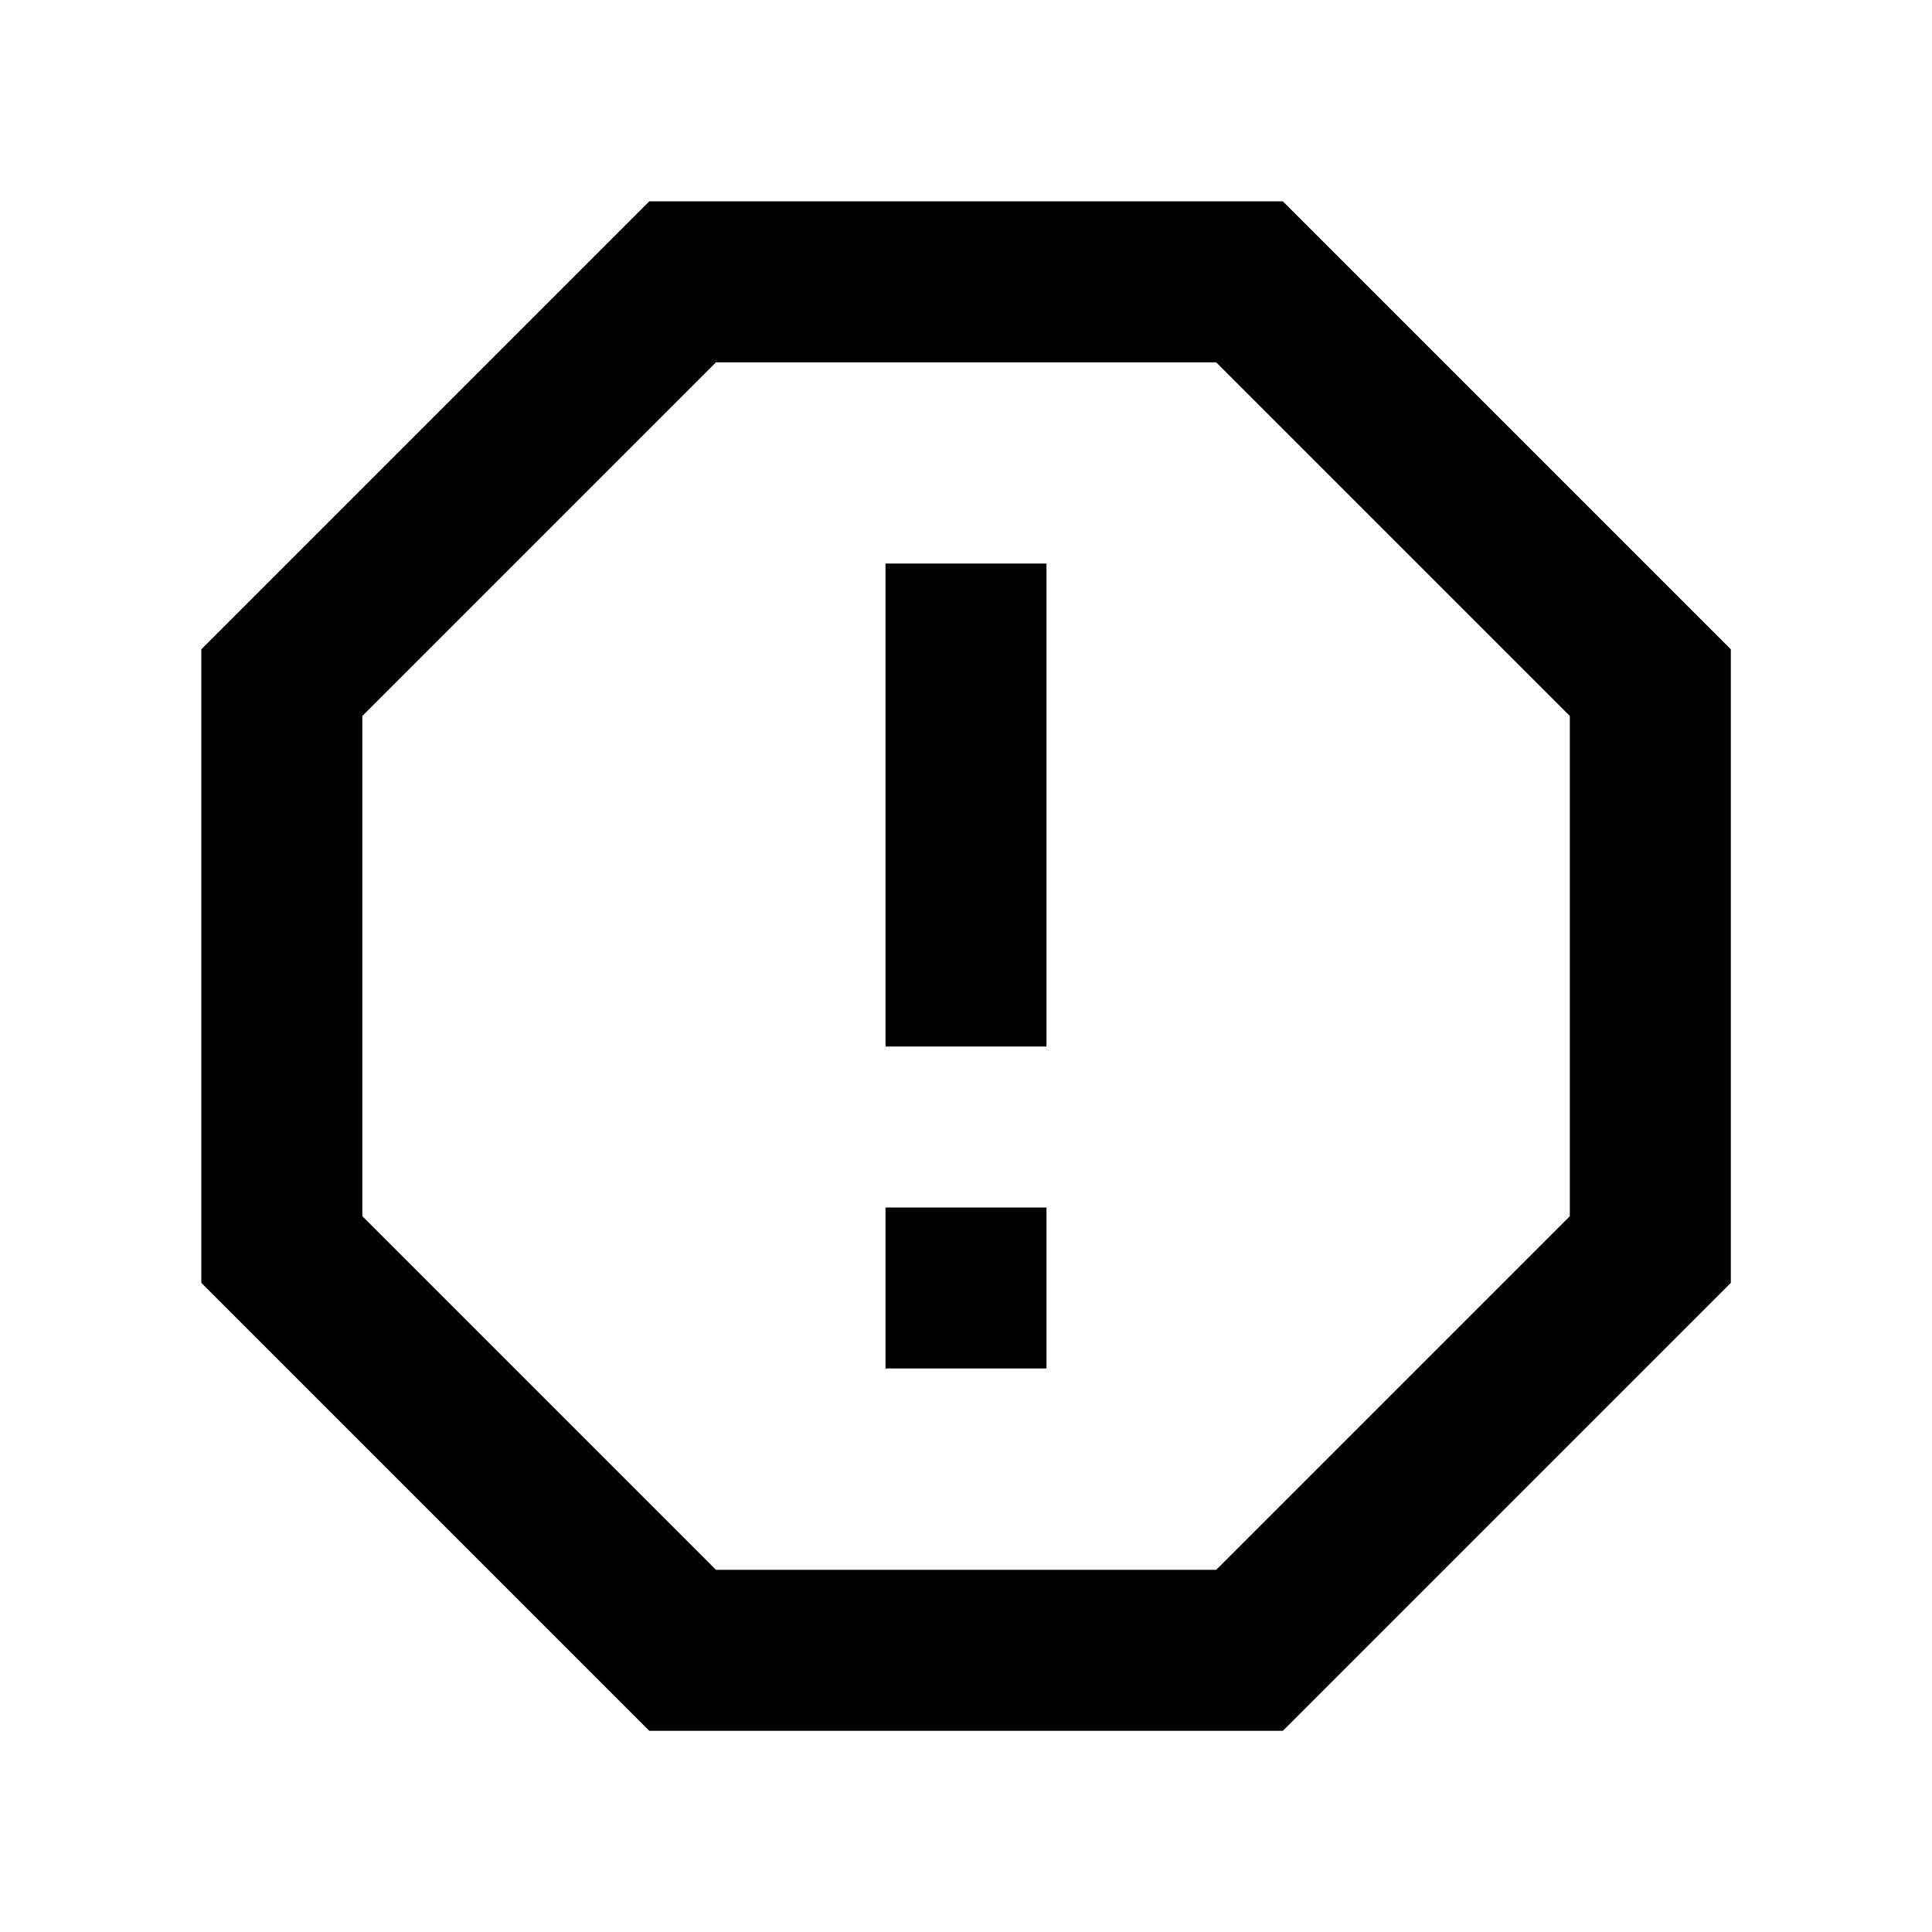 <svg viewBox="0 0 24 24" fill="currentColor" xmlns="http://www.w3.org/2000/svg">
    <path d="M15.936 2.501L21.501 8.066V15.936L15.936 21.501H8.066L2.501 15.936V8.066L8.066 2.501H15.936ZM15.108 4.501H8.894L4.501 8.894V15.108L8.894 19.501H15.108L19.501 15.108V8.894L15.108 4.501ZM11 15H13V17H11V15ZM11 7H13V13H11V7Z"/>
</svg>
